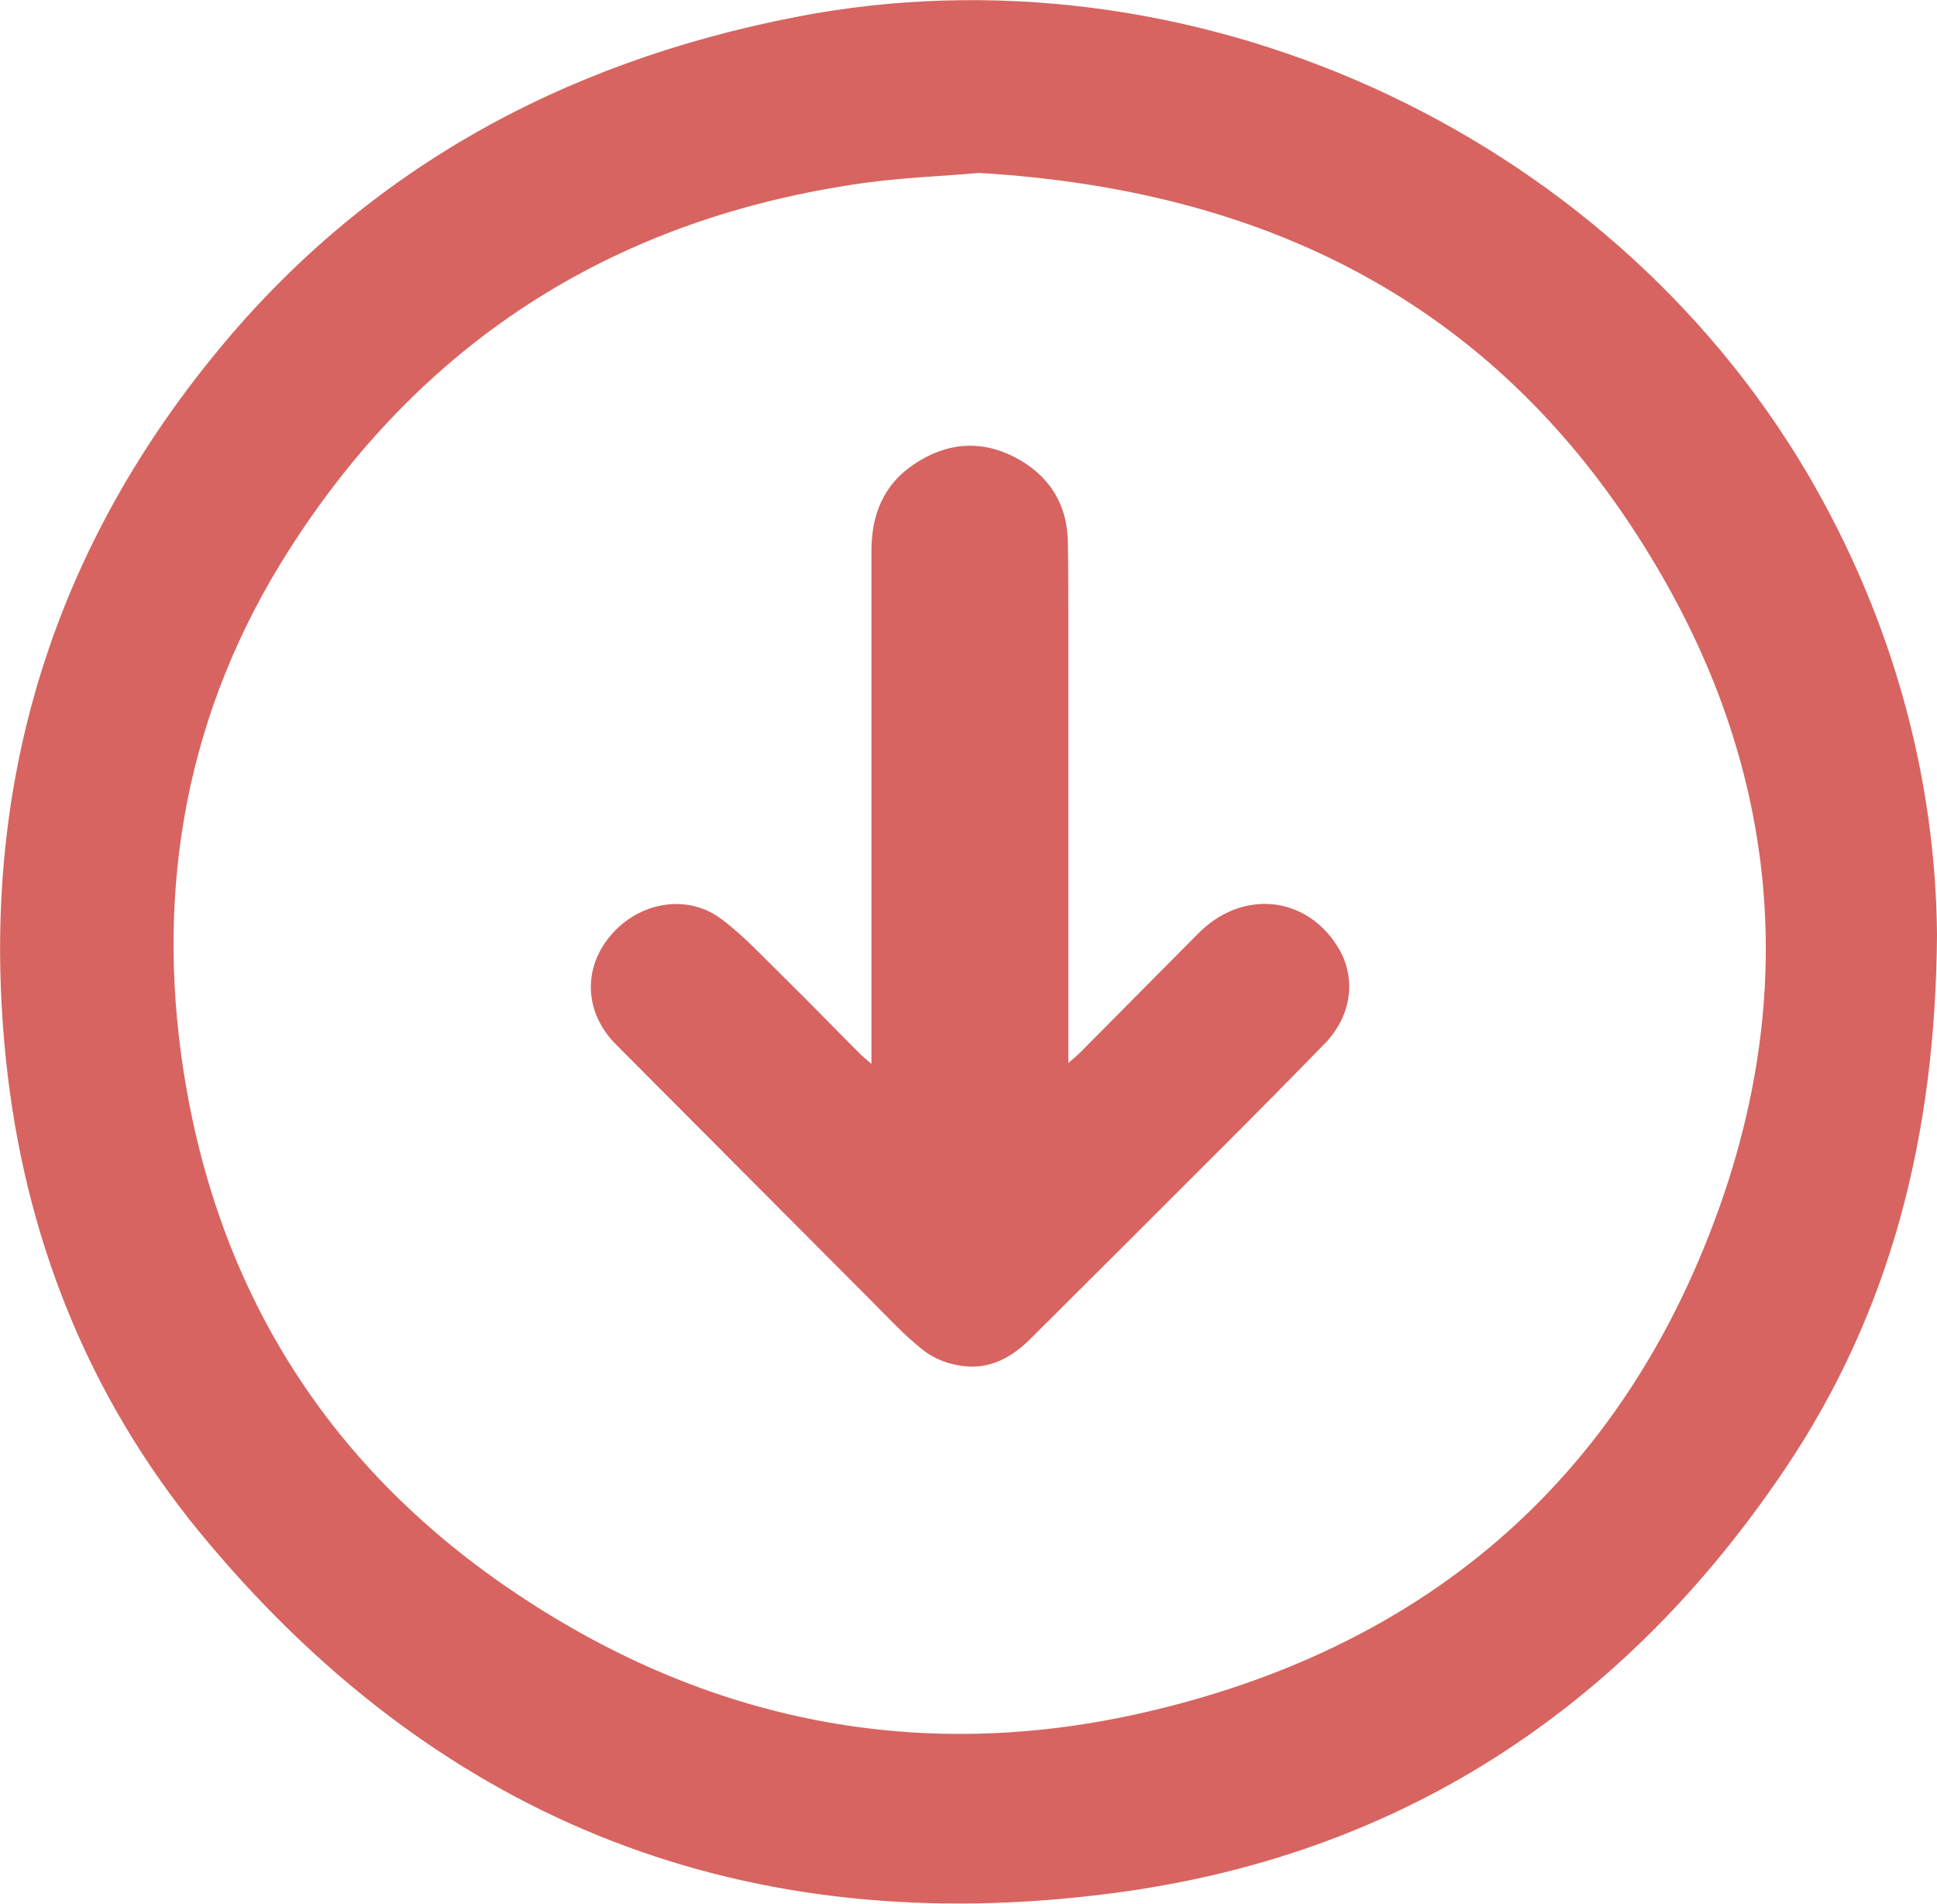 <?xml version="1.0" encoding="utf-8"?>
<!-- Generator: Adobe Illustrator 27.8.1, SVG Export Plug-In . SVG Version: 6.00 Build 0)  -->
<svg version="1.1" id="Layer_1" xmlns="http://www.w3.org/2000/svg" xmlns:xlink="http://www.w3.org/1999/xlink" x="0px" y="0px"
	 viewBox="0 0 420.1 412.8" style="enable-background:new 0 0 420.1 412.8;" xml:space="preserve">
<style type="text/css">
	.st0{fill:#D76460;}
</style>
<path class="st0" d="M420.1,202.7c-0.3,43.7-10.1,81.9-33,115.9c-35.1,52.1-83.8,84-146.3,92c-78.4,10.1-144.1-15-195.3-75.7
	C20.7,305.7,6.3,271.4,1.7,233.4c-6.9-57.9,7.4-110.2,44.1-155.6c32.7-40.6,75.9-64.2,126.7-74.1C257.6-12.9,348,28,392,102.7
	C410.6,134.4,419.8,168.8,420.1,202.7L420.1,202.7z M212.3,37.5c-7.5,0.7-17.8,1-27.8,2.6C132,48.2,91.1,74.6,62.6,119.4
	c-22,34.5-29,72.7-22.8,112.8c7.5,48.4,32,86.8,73,113.9c41,27.2,86.3,36.2,134.2,25.5c61.2-13.7,104.5-50,125.8-109.5
	c17.5-48.9,12.3-96.8-14.7-141.2C325.8,67.5,276.9,41.3,212.3,37.5L212.3,37.5z"/>
<path class="st0" d="M290,205.1c-7-11-20.8-12.2-30.2-2.6c-8.5,8.6-17.1,17.2-25.6,25.8c-0.6,0.6-1.3,1.2-2.5,2.2c0-1.5,0-2.4,0-3.2
	c0-15.6,0-31.3,0-46.9v-45.1l0,0c0-5.9,0-11.8-0.1-17.7c-0.1-8.4-4.2-14.7-11.6-18.5c-7.4-3.8-14.9-3.1-21.8,1.6
	c-6.6,4.4-9.2,11-9.2,18.7c0,5.5,0,10.9,0,16.4l0,0v41.8l0,0c0,14.5,0,28.9,0,43.3c0,3,0,6.1,0,9.8c-1.2-1-1.7-1.5-2.2-1.9
	c-5.7-5.7-11.3-11.5-17-17.1c-4.3-4.2-8.4-8.7-13.2-12.3c-7.4-5.7-18-3.9-24.2,3.5c-6.1,7.2-5.6,16.8,1.2,23.6
	c18.5,18.6,37.1,37.2,55.6,55.8c3.5,3.5,6.9,7.2,10.8,10.3c2.1,1.7,4.8,2.9,7.5,3.4c6.2,1.3,11.3-1.1,15.7-5.4
	c14.3-14.2,28.6-28.5,42.8-42.7c7.3-7.3,14.5-14.6,21.7-22C293.3,219.8,294.2,211.7,290,205.1L290,205.1z"/>
</svg>
